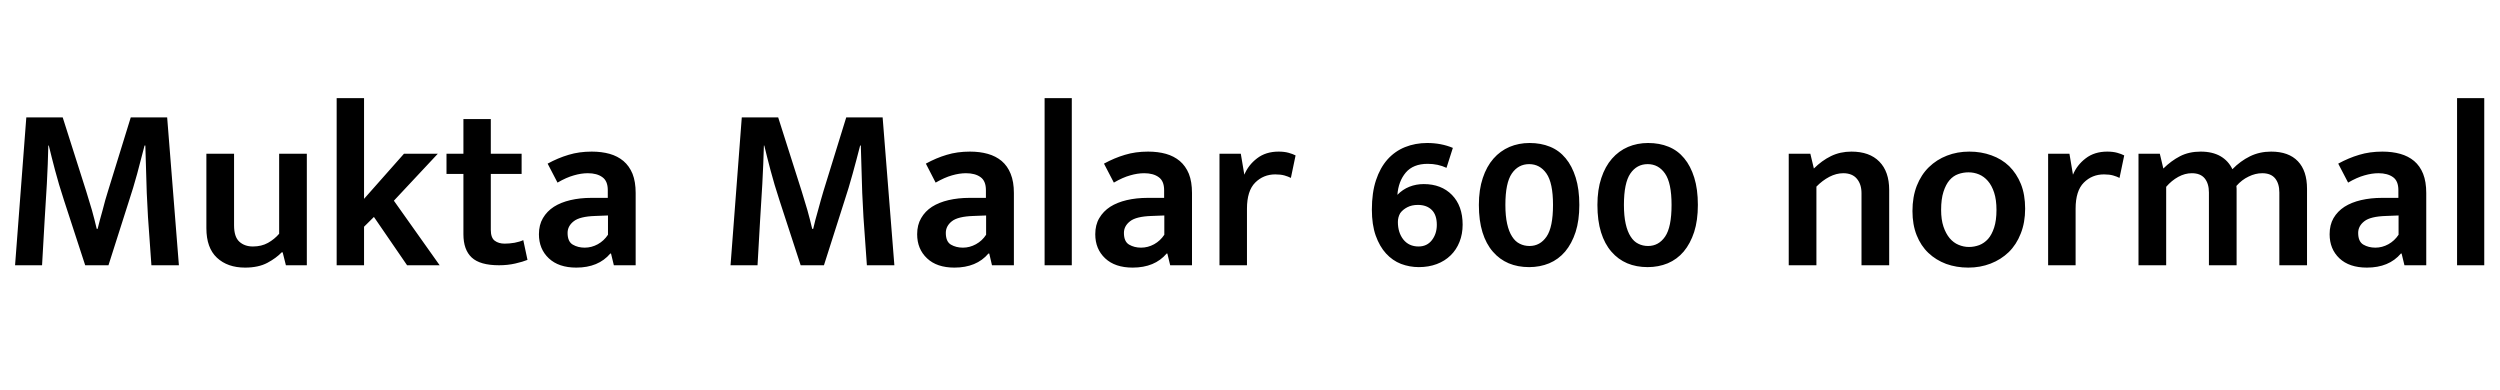 <svg xmlns="http://www.w3.org/2000/svg" xmlns:xlink="http://www.w3.org/1999/xlink" width="255.6" height="39.888"><path fill="black" d="M1.54 27.12L2.69 12L6.41 12L8.81 19.54Q9.12 20.52 9.40 21.49Q9.67 22.46 9.89 23.40L9.89 23.40L9.98 23.40Q10.08 22.99 10.21 22.50Q10.34 22.01 10.49 21.49Q10.63 20.98 10.76 20.47Q10.90 19.97 11.04 19.54L11.04 19.54L13.37 12L17.09 12L18.29 27.12L15.48 27.12Q15.29 24.65 15.13 22.19Q14.98 19.73 14.93 17.26L14.93 17.26L14.86 14.88L14.78 14.88Q14.42 16.30 14.02 17.78Q13.61 19.27 13.20 20.50L13.20 20.50L11.09 27.12L8.71 27.12L6.55 20.50Q6 18.82 5.63 17.41Q5.26 16.01 4.99 14.88L4.99 14.88L4.94 14.88Q4.90 16.75 4.79 18.79Q4.68 20.83 4.56 22.56L4.56 22.56L4.30 27.12L1.54 27.12ZM28.54 23.90L28.54 15.72L31.37 15.72L31.37 27.12L29.23 27.12L28.90 25.80L28.80 25.80Q28.25 26.38 27.34 26.87Q26.42 27.36 25.06 27.36L25.06 27.36Q23.26 27.36 22.18 26.35Q21.10 25.34 21.10 23.33L21.10 23.33L21.10 15.72L23.93 15.72L23.93 23.04Q23.93 24.22 24.47 24.71Q25.01 25.20 25.85 25.20L25.85 25.20Q26.74 25.20 27.40 24.83Q28.06 24.46 28.54 23.90L28.54 23.90ZM38.23 22.18L37.22 23.18L37.22 27.12L34.42 27.12L34.42 10.03L37.22 10.03L37.22 20.33L41.30 15.72L44.76 15.72L40.27 20.52L44.95 27.12L41.62 27.12L38.23 22.18ZM53.33 15.72L53.33 17.78L50.18 17.78L50.18 23.50Q50.18 24.31 50.58 24.61Q50.98 24.91 51.60 24.91L51.60 24.91Q52.08 24.91 52.61 24.82Q53.14 24.72 53.50 24.55L53.50 24.55L53.93 26.57Q53.47 26.76 52.69 26.94Q51.91 27.12 51.02 27.12L51.02 27.12Q49.08 27.12 48.23 26.33Q47.38 25.54 47.38 23.95L47.38 23.95L47.38 17.78L45.65 17.78L45.65 15.72L47.38 15.72L47.38 12.17L50.18 12.17L50.18 15.72L53.33 15.72ZM57.00 18.67L55.99 16.73Q57.05 16.15 58.13 15.83Q59.21 15.50 60.50 15.50L60.50 15.50Q61.51 15.50 62.33 15.73Q63.14 15.96 63.74 16.46Q64.34 16.97 64.67 17.77Q64.99 18.58 64.99 19.73L64.99 19.73L64.99 27.12L62.76 27.12L62.47 25.92L62.40 25.92Q61.18 27.36 58.92 27.36L58.92 27.36Q57.12 27.36 56.11 26.41Q55.10 25.46 55.10 23.95L55.10 23.95Q55.10 22.99 55.51 22.30Q55.92 21.60 56.63 21.14Q57.34 20.69 58.32 20.46Q59.30 20.23 60.46 20.23L60.46 20.23L62.14 20.23L62.14 19.44Q62.14 18.50 61.58 18.11Q61.03 17.71 60.10 17.71L60.10 17.71Q59.42 17.71 58.67 17.93Q57.91 18.14 57.00 18.67L57.00 18.67ZM62.16 24L62.16 22.03L60.86 22.08Q59.28 22.13 58.66 22.62Q58.03 23.11 58.03 23.81L58.03 23.81Q58.03 24.70 58.56 25.01Q59.09 25.32 59.78 25.32L59.78 25.32Q60.48 25.32 61.12 24.97Q61.75 24.62 62.16 24L62.16 24ZM74.69 27.12L75.84 12L79.56 12L81.96 19.54Q82.27 20.52 82.55 21.49Q82.82 22.46 83.04 23.40L83.04 23.40L83.14 23.40Q83.23 22.99 83.36 22.50Q83.50 22.01 83.64 21.49Q83.78 20.98 83.92 20.47Q84.05 19.97 84.19 19.54L84.19 19.54L86.52 12L90.24 12L91.44 27.12L88.63 27.12Q88.44 24.65 88.28 22.19Q88.13 19.73 88.08 17.26L88.08 17.26L88.01 14.88L87.94 14.88Q87.58 16.30 87.17 17.78Q86.76 19.27 86.35 20.50L86.35 20.50L84.24 27.12L81.86 27.12L79.70 20.50Q79.15 18.82 78.78 17.41Q78.41 16.01 78.14 14.88L78.14 14.88L78.10 14.88Q78.05 16.75 77.94 18.79Q77.83 20.83 77.71 22.56L77.71 22.56L77.45 27.12L74.69 27.12ZM95.66 18.67L94.66 16.73Q95.71 16.15 96.79 15.83Q97.87 15.50 99.17 15.50L99.17 15.50Q100.18 15.50 100.99 15.73Q101.81 15.96 102.41 16.46Q103.01 16.97 103.33 17.77Q103.66 18.58 103.66 19.73L103.66 19.73L103.66 27.12L101.42 27.12L101.14 25.92L101.06 25.92Q99.84 27.36 97.58 27.36L97.58 27.36Q95.78 27.36 94.78 26.41Q93.77 25.46 93.77 23.95L93.77 23.95Q93.77 22.99 94.18 22.30Q94.58 21.60 95.29 21.14Q96.00 20.69 96.98 20.46Q97.97 20.23 99.12 20.23L99.12 20.23L100.80 20.23L100.80 19.44Q100.80 18.50 100.25 18.11Q99.70 17.71 98.76 17.71L98.76 17.71Q98.09 17.71 97.33 17.93Q96.58 18.14 95.66 18.67L95.66 18.67ZM100.82 24L100.82 22.03L99.53 22.08Q97.94 22.13 97.32 22.62Q96.70 23.11 96.70 23.81L96.70 23.81Q96.70 24.70 97.22 25.01Q97.75 25.32 98.45 25.32L98.45 25.32Q99.14 25.32 99.78 24.97Q100.42 24.62 100.82 24L100.82 24ZM109.58 27.12L106.80 27.12L106.80 10.03L109.58 10.03L109.58 27.12ZM113.88 18.67L112.87 16.73Q113.93 16.15 115.01 15.83Q116.09 15.50 117.38 15.50L117.38 15.50Q118.39 15.50 119.21 15.73Q120.02 15.96 120.62 16.46Q121.22 16.97 121.55 17.77Q121.87 18.58 121.87 19.73L121.87 19.73L121.87 27.12L119.64 27.12L119.35 25.92L119.28 25.92Q118.06 27.36 115.80 27.36L115.80 27.36Q114.00 27.36 112.99 26.41Q111.98 25.46 111.98 23.95L111.98 23.95Q111.98 22.99 112.39 22.30Q112.80 21.60 113.51 21.14Q114.22 20.69 115.20 20.46Q116.18 20.23 117.34 20.23L117.34 20.23L119.02 20.23L119.02 19.44Q119.02 18.50 118.46 18.11Q117.91 17.71 116.98 17.71L116.98 17.71Q116.30 17.71 115.55 17.93Q114.79 18.14 113.88 18.67L113.88 18.67ZM119.04 24L119.04 22.03L117.74 22.08Q116.16 22.13 115.54 22.62Q114.91 23.11 114.91 23.81L114.91 23.81Q114.91 24.70 115.44 25.01Q115.97 25.32 116.66 25.32L116.66 25.32Q117.36 25.32 118.00 24.97Q118.63 24.62 119.04 24L119.04 24ZM127.49 27.12L124.68 27.12L124.68 15.72L126.86 15.72L127.22 17.86Q127.63 16.87 128.52 16.19Q129.41 15.50 130.73 15.50L130.73 15.50Q131.30 15.50 131.74 15.62Q132.17 15.74 132.46 15.89L132.46 15.89L131.98 18.19Q131.71 18.05 131.33 17.94Q130.94 17.83 130.39 17.83L130.39 17.83Q129.17 17.83 128.33 18.67Q127.49 19.51 127.49 21.34L127.49 21.34L127.49 27.12ZM145.92 14.62L145.92 14.62Q147.34 14.62 148.54 15.12L148.54 15.12L147.89 17.16Q147.02 16.75 145.97 16.75L145.97 16.75Q144.48 16.75 143.72 17.65Q142.97 18.55 142.87 19.92L142.87 19.92Q143.40 19.37 144.10 19.09Q144.79 18.82 145.56 18.82L145.56 18.82Q147.36 18.82 148.45 19.93Q149.54 21.05 149.54 22.97L149.54 22.97Q149.54 23.93 149.22 24.73Q148.90 25.54 148.31 26.11Q147.72 26.69 146.89 27Q146.06 27.31 145.06 27.31L145.06 27.31Q144.12 27.31 143.24 26.98Q142.37 26.64 141.71 25.92Q141.05 25.20 140.65 24.08Q140.26 22.97 140.26 21.43L140.26 21.43Q140.26 19.70 140.68 18.43Q141.10 17.16 141.85 16.31Q142.61 15.46 143.65 15.04Q144.70 14.62 145.92 14.62ZM144.96 20.95L144.96 20.95Q144.34 20.95 143.88 21.19Q143.42 21.43 143.16 21.79L143.16 21.79Q142.92 22.20 142.92 22.70L142.92 22.70Q142.92 23.78 143.48 24.49Q144.05 25.20 145.03 25.20L145.03 25.20Q145.90 25.20 146.40 24.55Q146.90 23.90 146.90 22.99L146.90 22.99Q146.90 21.98 146.39 21.47Q145.87 20.95 144.96 20.95ZM156.38 14.62L156.38 14.62Q157.54 14.62 158.47 15Q159.41 15.38 160.07 16.18Q160.73 16.97 161.10 18.16Q161.47 19.34 161.47 20.95L161.47 20.95Q161.47 22.54 161.09 23.72Q160.70 24.91 160.02 25.72Q159.34 26.52 158.39 26.92Q157.44 27.31 156.34 27.31L156.34 27.31Q155.18 27.31 154.25 26.92Q153.31 26.52 152.63 25.73Q151.94 24.94 151.57 23.75Q151.20 22.56 151.20 20.95L151.20 20.95Q151.20 19.39 151.60 18.20Q151.99 17.02 152.69 16.22Q153.38 15.43 154.33 15.02Q155.28 14.62 156.38 14.62ZM153.91 20.95L153.91 20.95Q153.91 22.08 154.09 22.88Q154.27 23.69 154.60 24.19Q154.92 24.70 155.38 24.92Q155.83 25.15 156.38 25.15L156.38 25.15Q157.46 25.15 158.12 24.19Q158.78 23.23 158.78 20.95L158.78 20.95Q158.78 18.70 158.11 17.74Q157.44 16.78 156.34 16.78L156.34 16.78Q155.23 16.78 154.57 17.74Q153.91 18.70 153.91 20.95ZM168.50 14.62L168.50 14.62Q169.66 14.62 170.59 15Q171.53 15.38 172.19 16.18Q172.85 16.97 173.22 18.16Q173.59 19.34 173.59 20.95L173.59 20.95Q173.59 22.54 173.21 23.72Q172.82 24.91 172.14 25.72Q171.46 26.52 170.51 26.92Q169.56 27.31 168.46 27.31L168.46 27.31Q167.30 27.31 166.37 26.92Q165.43 26.52 164.75 25.73Q164.06 24.94 163.69 23.75Q163.32 22.56 163.32 20.95L163.32 20.95Q163.32 19.39 163.72 18.20Q164.11 17.02 164.81 16.22Q165.50 15.43 166.45 15.02Q167.40 14.62 168.50 14.62ZM166.03 20.95L166.03 20.95Q166.03 22.08 166.21 22.88Q166.39 23.69 166.72 24.19Q167.04 24.70 167.50 24.92Q167.95 25.15 168.50 25.15L168.50 25.15Q169.58 25.15 170.24 24.19Q170.90 23.23 170.90 20.95L170.90 20.95Q170.90 18.70 170.23 17.74Q169.56 16.78 168.46 16.78L168.46 16.78Q167.35 16.78 166.69 17.74Q166.03 18.70 166.03 20.95ZM185.71 19.08L185.71 27.12L182.88 27.12L182.88 15.72L185.09 15.72L185.45 17.23Q186.26 16.42 187.20 15.96Q188.14 15.50 189.29 15.50L189.29 15.50Q191.14 15.50 192.14 16.52Q193.15 17.54 193.15 19.42L193.15 19.42L193.15 27.12L190.32 27.12L190.32 19.75Q190.32 18.84 189.85 18.28Q189.38 17.71 188.45 17.71L188.45 17.71Q187.75 17.71 187.03 18.08Q186.31 18.46 185.71 19.08L185.71 19.08ZM207.05 21.34L207.05 21.34Q207.05 22.75 206.60 23.88Q206.16 25.01 205.37 25.78Q204.58 26.54 203.52 26.95Q202.46 27.36 201.24 27.36L201.24 27.36Q200.02 27.36 198.97 26.98Q197.93 26.59 197.16 25.86Q196.39 25.13 195.96 24.05Q195.53 22.97 195.53 21.58L195.53 21.58Q195.53 20.14 195.97 19.00Q196.42 17.86 197.21 17.09Q198.00 16.32 199.06 15.91Q200.11 15.50 201.34 15.50L201.34 15.50Q202.56 15.50 203.60 15.88Q204.65 16.25 205.42 16.99Q206.18 17.74 206.62 18.82Q207.05 19.90 207.05 21.34ZM204.12 21.46L204.12 21.46Q204.12 20.42 203.88 19.69Q203.64 18.96 203.24 18.50Q202.85 18.05 202.33 17.83Q201.82 17.62 201.26 17.62L201.26 17.62Q200.71 17.62 200.21 17.80Q199.70 17.98 199.32 18.42Q198.94 18.86 198.70 19.61Q198.46 20.35 198.46 21.46L198.46 21.46Q198.46 22.46 198.70 23.17Q198.94 23.88 199.33 24.35Q199.73 24.82 200.24 25.03Q200.76 25.25 201.31 25.25L201.31 25.25Q201.84 25.25 202.36 25.06Q202.87 24.86 203.26 24.43Q203.64 24 203.88 23.27Q204.12 22.54 204.12 21.46ZM212.21 27.12L209.40 27.12L209.40 15.72L211.58 15.72L211.94 17.86Q212.35 16.87 213.24 16.19Q214.13 15.50 215.45 15.50L215.45 15.50Q216.02 15.50 216.46 15.62Q216.89 15.74 217.18 15.89L217.18 15.89L216.70 18.19Q216.43 18.05 216.05 17.94Q215.66 17.83 215.11 17.83L215.11 17.83Q213.89 17.83 213.05 18.67Q212.21 19.51 212.21 21.34L212.21 21.34L212.21 27.12ZM221.47 19.10L221.47 27.12L218.64 27.12L218.64 15.72L220.82 15.72L221.18 17.23Q221.98 16.44 222.89 15.97Q223.80 15.50 225 15.50L225 15.50Q226.20 15.50 227.02 15.97Q227.83 16.44 228.24 17.30L228.24 17.30Q229.06 16.46 230.04 15.98Q231.02 15.50 232.20 15.50L232.20 15.50Q234 15.50 234.94 16.49Q235.87 17.47 235.87 19.30L235.87 19.30L235.87 27.12L233.04 27.12L233.04 19.68Q233.04 18.77 232.61 18.24Q232.18 17.71 231.29 17.71L231.29 17.71Q230.59 17.71 229.90 18.05Q229.20 18.38 228.65 19.01L228.65 19.01Q228.67 19.18 228.67 19.31Q228.67 19.44 228.67 19.61L228.67 19.61L228.67 27.12L225.84 27.12L225.84 19.68Q225.84 18.77 225.41 18.24Q224.98 17.71 224.09 17.71L224.09 17.71Q223.39 17.71 222.71 18.08Q222.02 18.46 221.47 19.10L221.47 19.10ZM240.07 18.67L239.06 16.73Q240.12 16.15 241.20 15.83Q242.28 15.50 243.58 15.50L243.58 15.50Q244.58 15.50 245.40 15.73Q246.22 15.96 246.82 16.46Q247.42 16.97 247.74 17.77Q248.06 18.58 248.06 19.73L248.06 19.73L248.06 27.12L245.83 27.12L245.54 25.92L245.47 25.92Q244.25 27.36 241.99 27.36L241.99 27.36Q240.19 27.36 239.18 26.41Q238.18 25.46 238.18 23.95L238.18 23.95Q238.18 22.99 238.58 22.30Q238.99 21.60 239.70 21.14Q240.41 20.69 241.39 20.46Q242.38 20.23 243.53 20.23L243.53 20.23L245.21 20.23L245.21 19.44Q245.21 18.50 244.66 18.11Q244.10 17.71 243.17 17.71L243.17 17.71Q242.50 17.71 241.74 17.93Q240.98 18.14 240.07 18.67L240.07 18.67ZM245.23 24L245.23 22.03L243.94 22.08Q242.35 22.13 241.73 22.62Q241.10 23.11 241.10 23.81L241.10 23.81Q241.10 24.70 241.63 25.01Q242.16 25.32 242.86 25.32L242.86 25.32Q243.55 25.32 244.19 24.97Q244.82 24.62 245.23 24L245.23 24ZM253.99 27.12L251.21 27.12L251.21 10.03L253.99 10.03L253.99 27.12Z"/></svg>